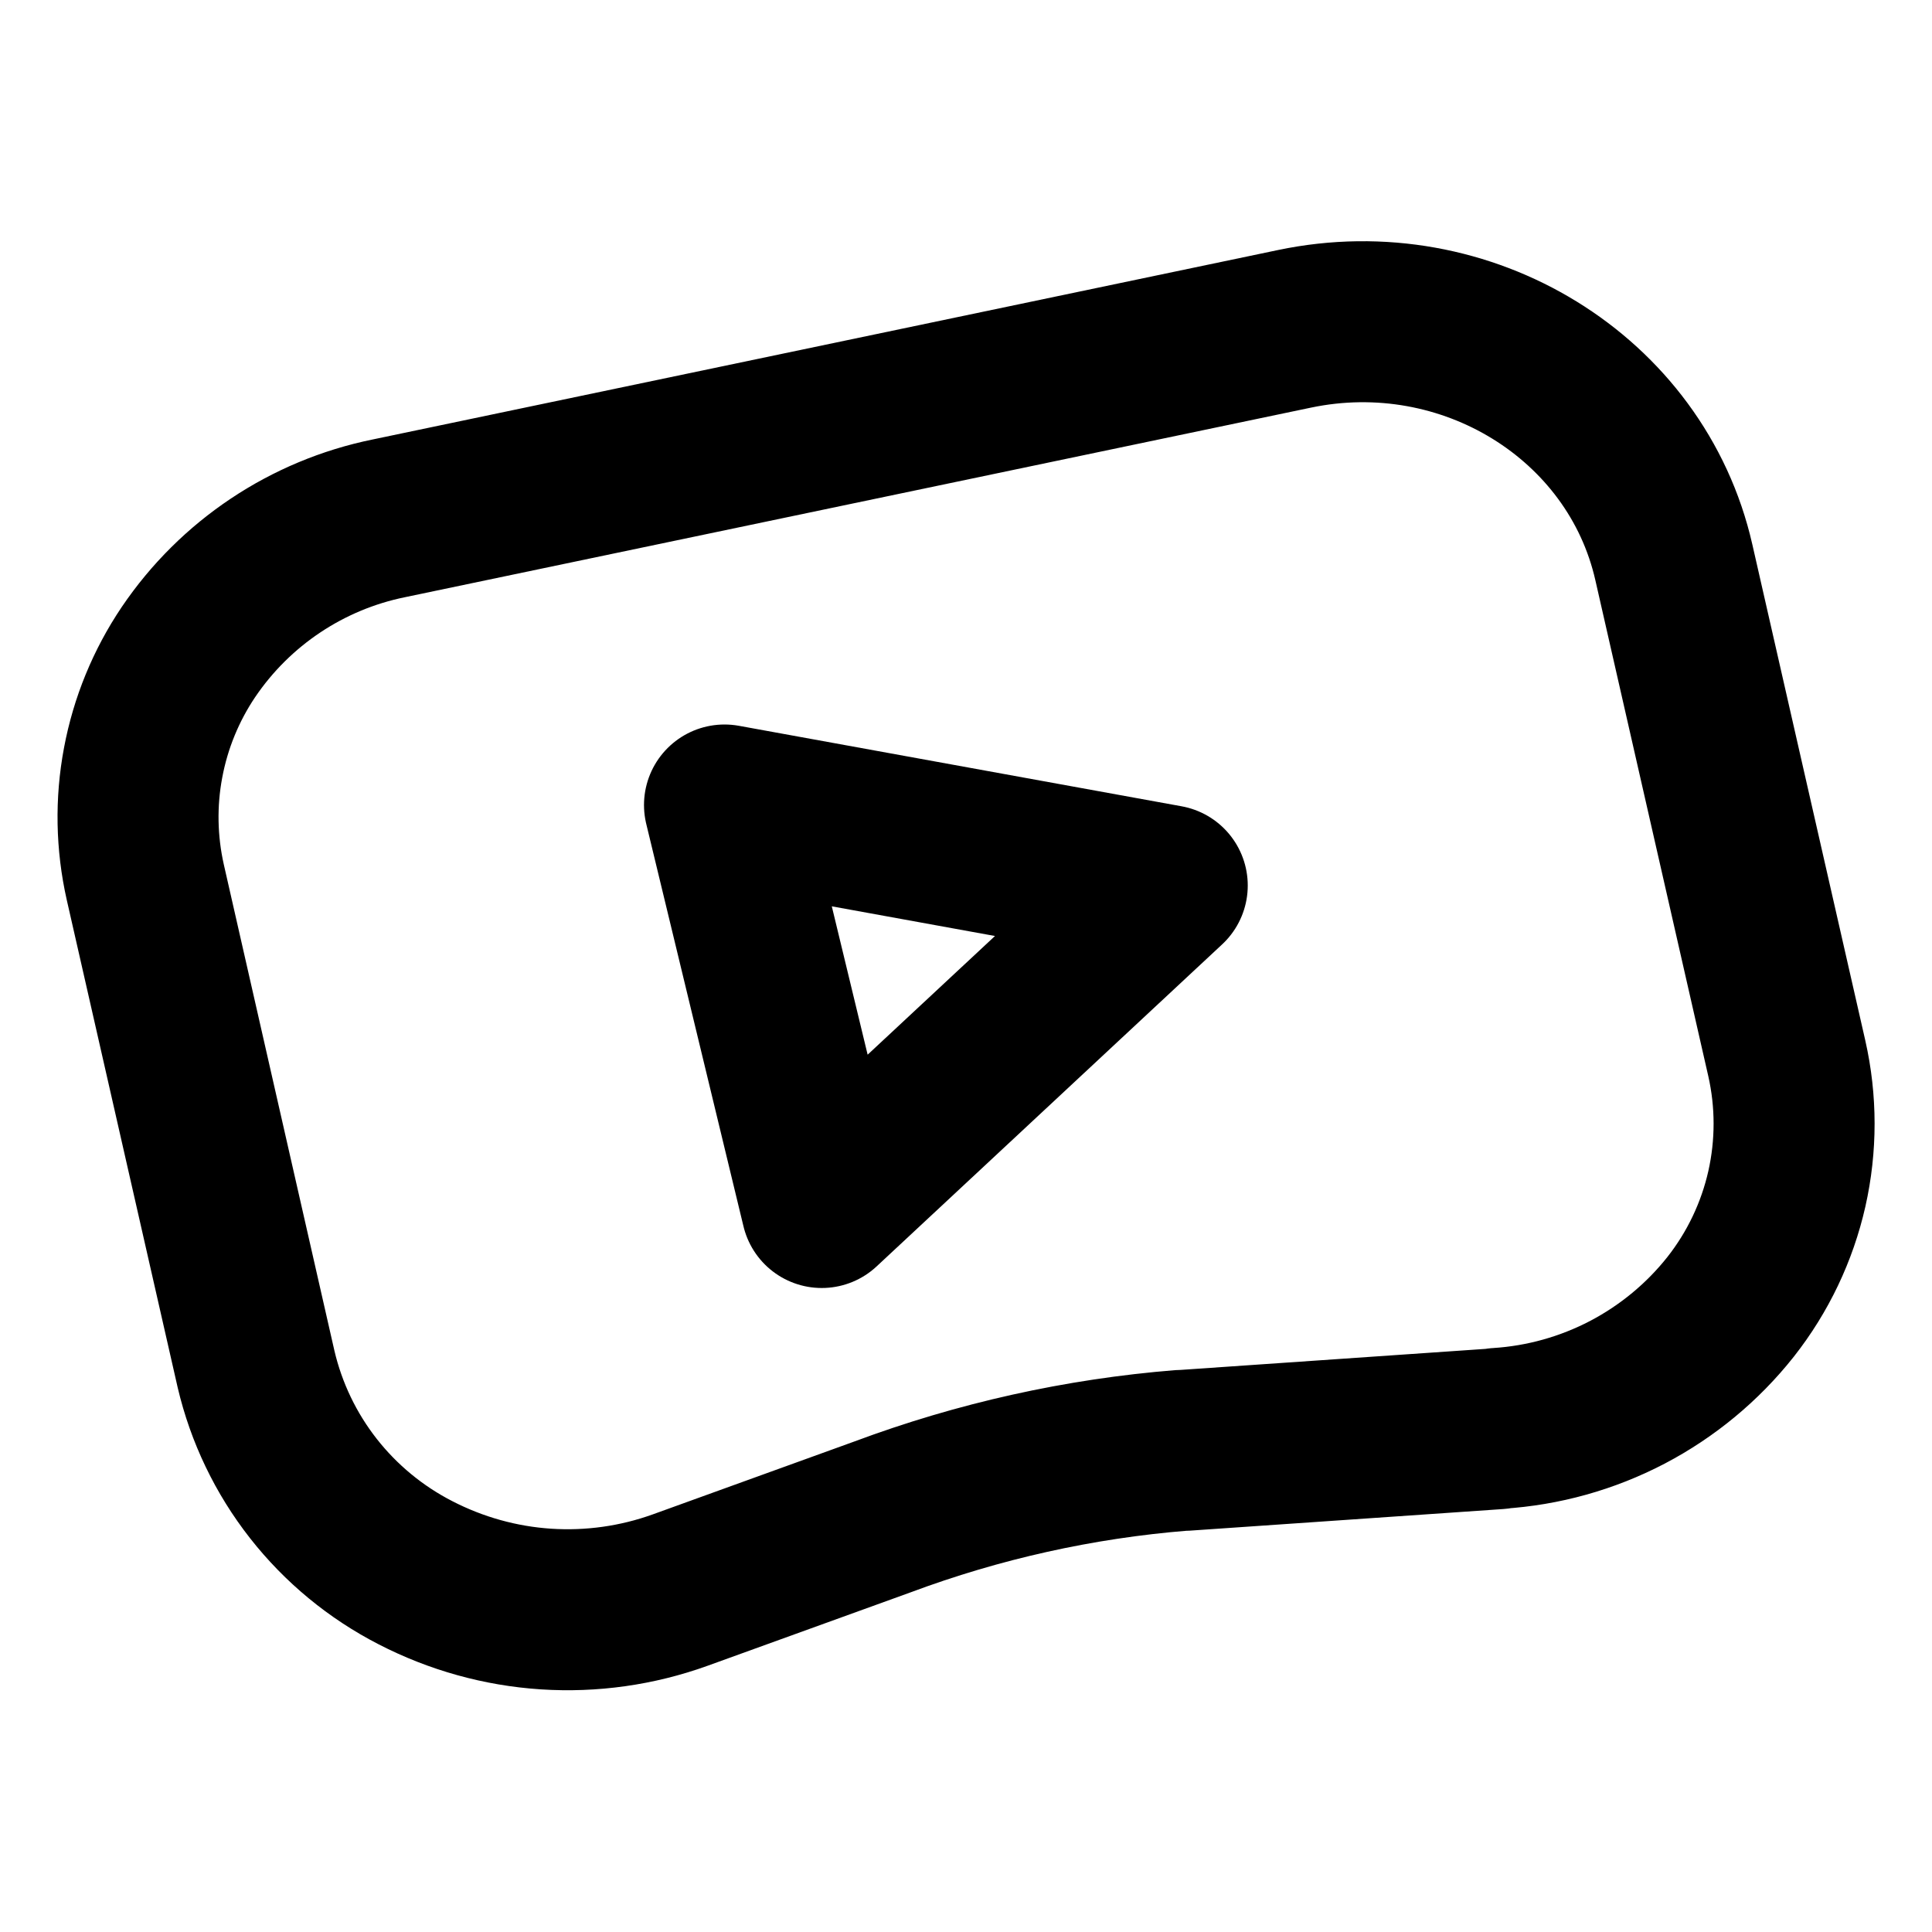<svg width="24" height="24" viewBox="0 0 24 24" fill="none" xmlns="http://www.w3.org/2000/svg">
<g clip-path="url(#clip0_802_81097)">
<path d="M18.608 17.748L14.708 18.017H14.681C13.408 18.119 12.156 18.398 10.959 18.845L8.448 19.753C7.915 19.945 7.348 20.025 6.782 19.988C6.217 19.951 5.665 19.797 5.161 19.537C4.668 19.284 4.235 18.927 3.893 18.491C3.551 18.055 3.308 17.549 3.181 17.009L1.805 10.96C1.695 10.472 1.685 9.966 1.778 9.474C1.87 8.982 2.062 8.514 2.341 8.1C2.922 7.242 3.815 6.646 4.83 6.439L16.08 4.085C18.217 3.637 20.327 4.935 20.793 6.985L22.196 13.146C22.317 13.68 22.317 14.234 22.197 14.768C22.076 15.302 21.838 15.802 21.499 16.233C21.151 16.673 20.713 17.035 20.215 17.296C19.717 17.556 19.17 17.709 18.609 17.744V17.747L18.608 17.748Z" stroke="black" stroke-width="2" stroke-linecap="round" stroke-linejoin="round"/>
<path d="M9 10L10.208 15L14.5 11L9 10Z" stroke="black" stroke-width="2" stroke-linecap="round" stroke-linejoin="round"/>
</g>
<defs>
<clipPath id="clip0_802_81097">
<rect width="24" height="24" fill="white"/>
</clipPath>
</defs>
</svg>
